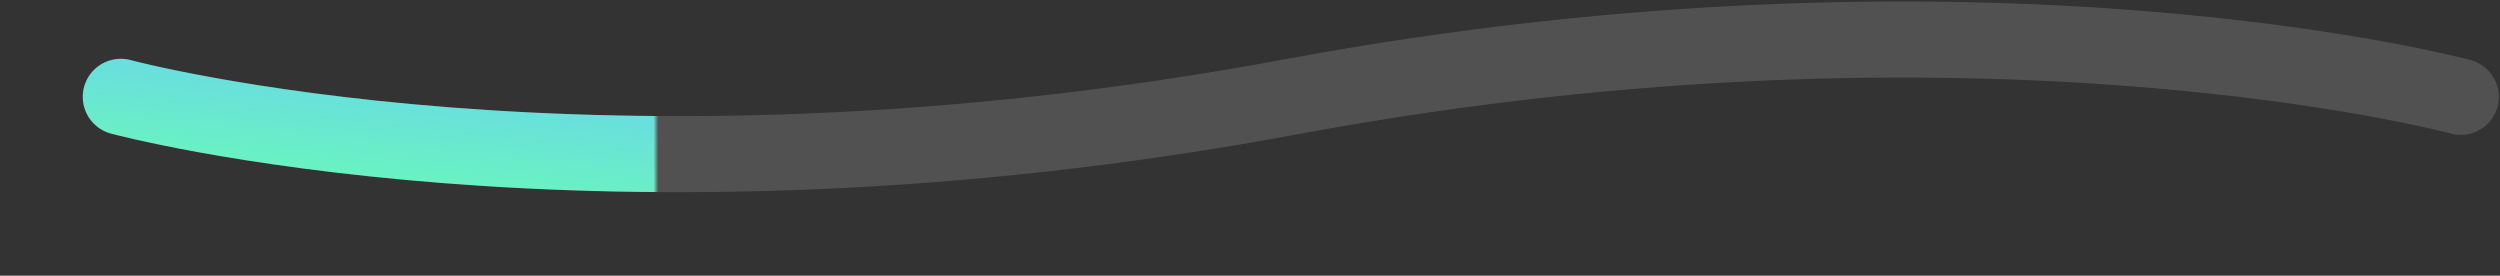 <svg width="526" height="58" viewBox="0 0 526 58" fill="none" xmlns="http://www.w3.org/2000/svg">
<rect x="0" y="0" width="526" height="58" fill="#333333" stroke="none"/>
<path opacity="0.15" d="M25.417 20.375C25.417 20.375 125.75 47.5 271.583 20.375C417.417 -6.75 517.75 20.375 517.75 20.375" stroke="white" stroke-width="16" stroke-linecap="round"/>
<mask id="mask0" mask-type="alpha" maskUnits="userSpaceOnUse" x="0" y="2" width="138" height="56">
<rect y="2" width="138" height="56" fill="#C4C4C4"/>
</mask>
<g mask="url(#mask0)">
<path d="M25.417 20.375C25.417 20.375 125.75 47.5 271.583 20.375C417.417 -6.75 517.75 20.375 517.75 20.375" stroke="url(#paint0_linear)" stroke-width="16" stroke-linecap="round"/>
</g>
<defs>
<linearGradient id="paint0_linear" x1="-148.063" y1="39.728" x2="-134.018" y2="-89.433" gradientUnits="userSpaceOnUse">
<stop offset="0.114" stop-color="#69FFAE"/>
<stop offset="0.509" stop-color="#69C9FF"/>
<stop offset="0.887" stop-color="#9069FF"/>
</linearGradient>
</defs>
</svg>
